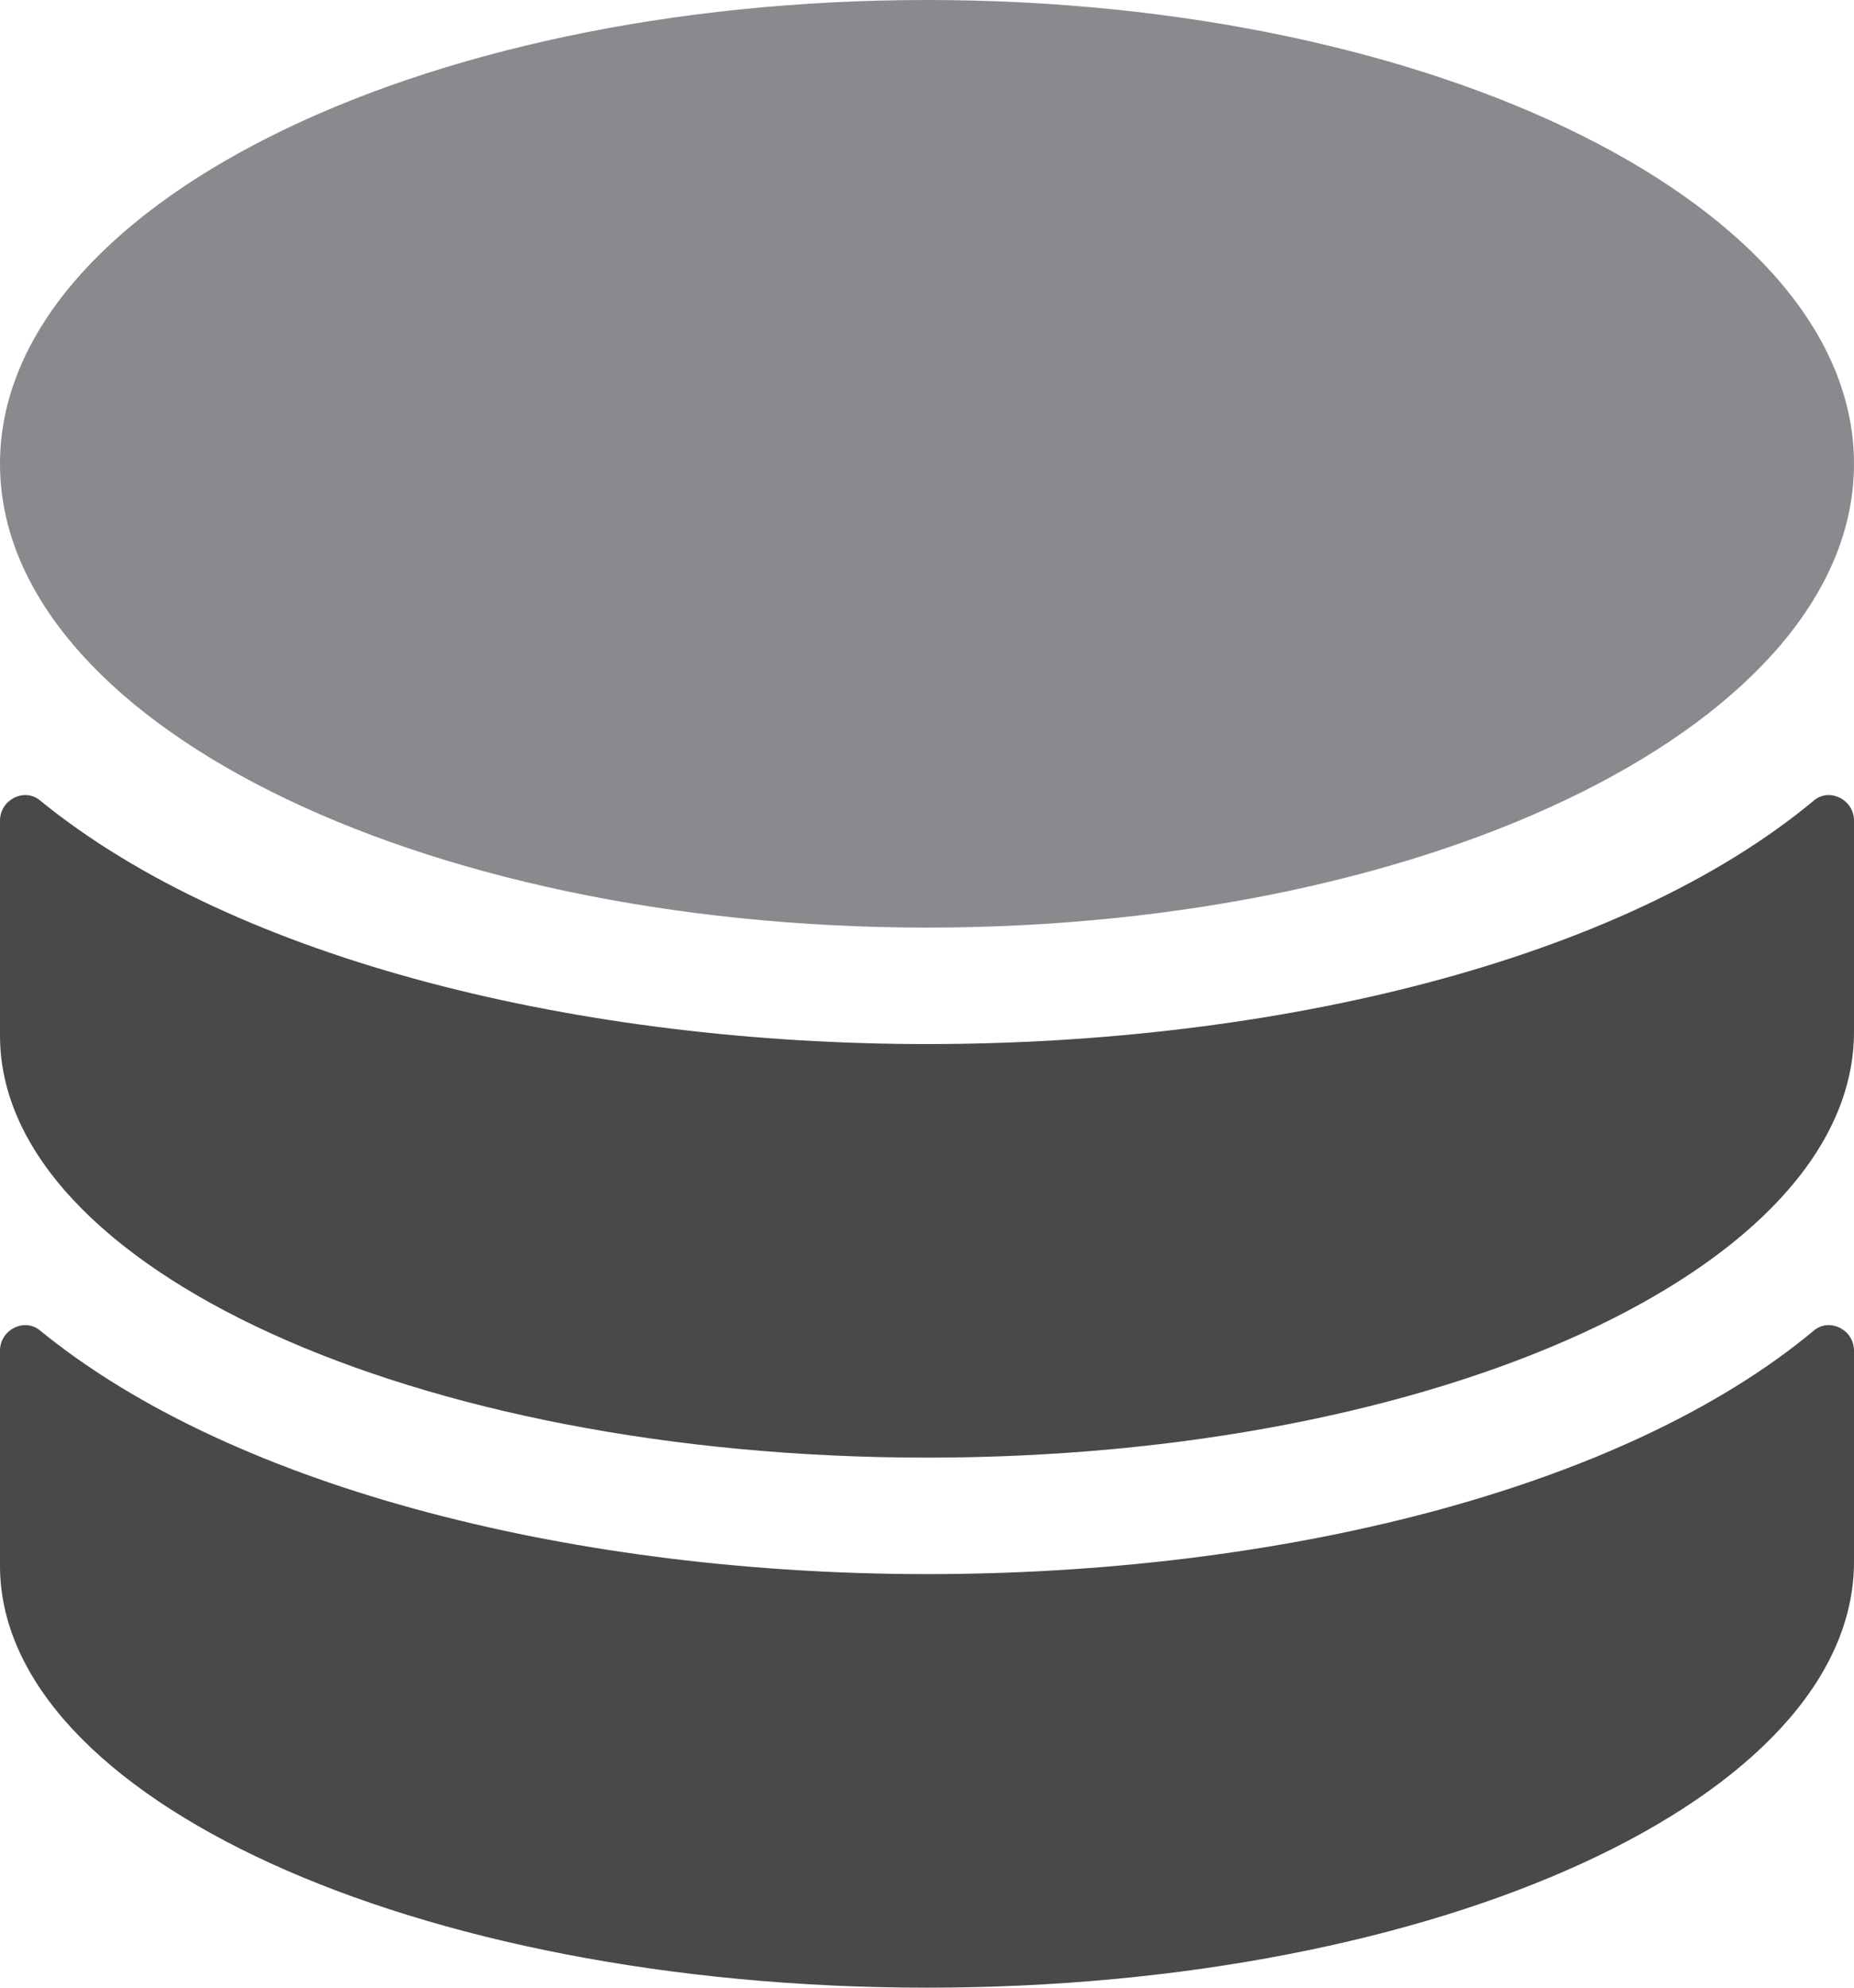 <svg width="14" height="15" viewBox="0 0 14 15" fill="none" xmlns="http://www.w3.org/2000/svg">
<path d="M14 7.692V6.193C14 6.037 13.821 5.944 13.702 6.037C12.242 7.255 9.621 7.879 7 7.879C4.408 7.879 1.787 7.255 0.298 6.037C0.179 5.944 0 6.037 0 6.193V7.692V7.816C0 9.564 3.128 11 7 11C10.872 11 14 9.564 14 7.785V7.692L14 7.692Z" fill="#49494A"/>
<path d="M14 11.691V10.193C14 10.037 13.821 9.944 13.702 10.037C12.242 11.255 9.621 11.879 7 11.879C4.408 11.879 1.787 11.255 0.298 10.037C0.179 9.944 0 10.037 0 10.193V11.691V11.816C0 13.564 3.128 15 7 15C10.872 15 14 13.564 14 11.785V11.691L14 11.691Z" fill="#49494A"/>
<path d="M14 3.5C14 5.433 10.866 7 7 7C3.134 7 0 5.433 0 3.5C0 1.567 3.134 0 7 0C10.866 0 14 1.567 14 3.5Z" fill="#898A8D"/>
</svg>
